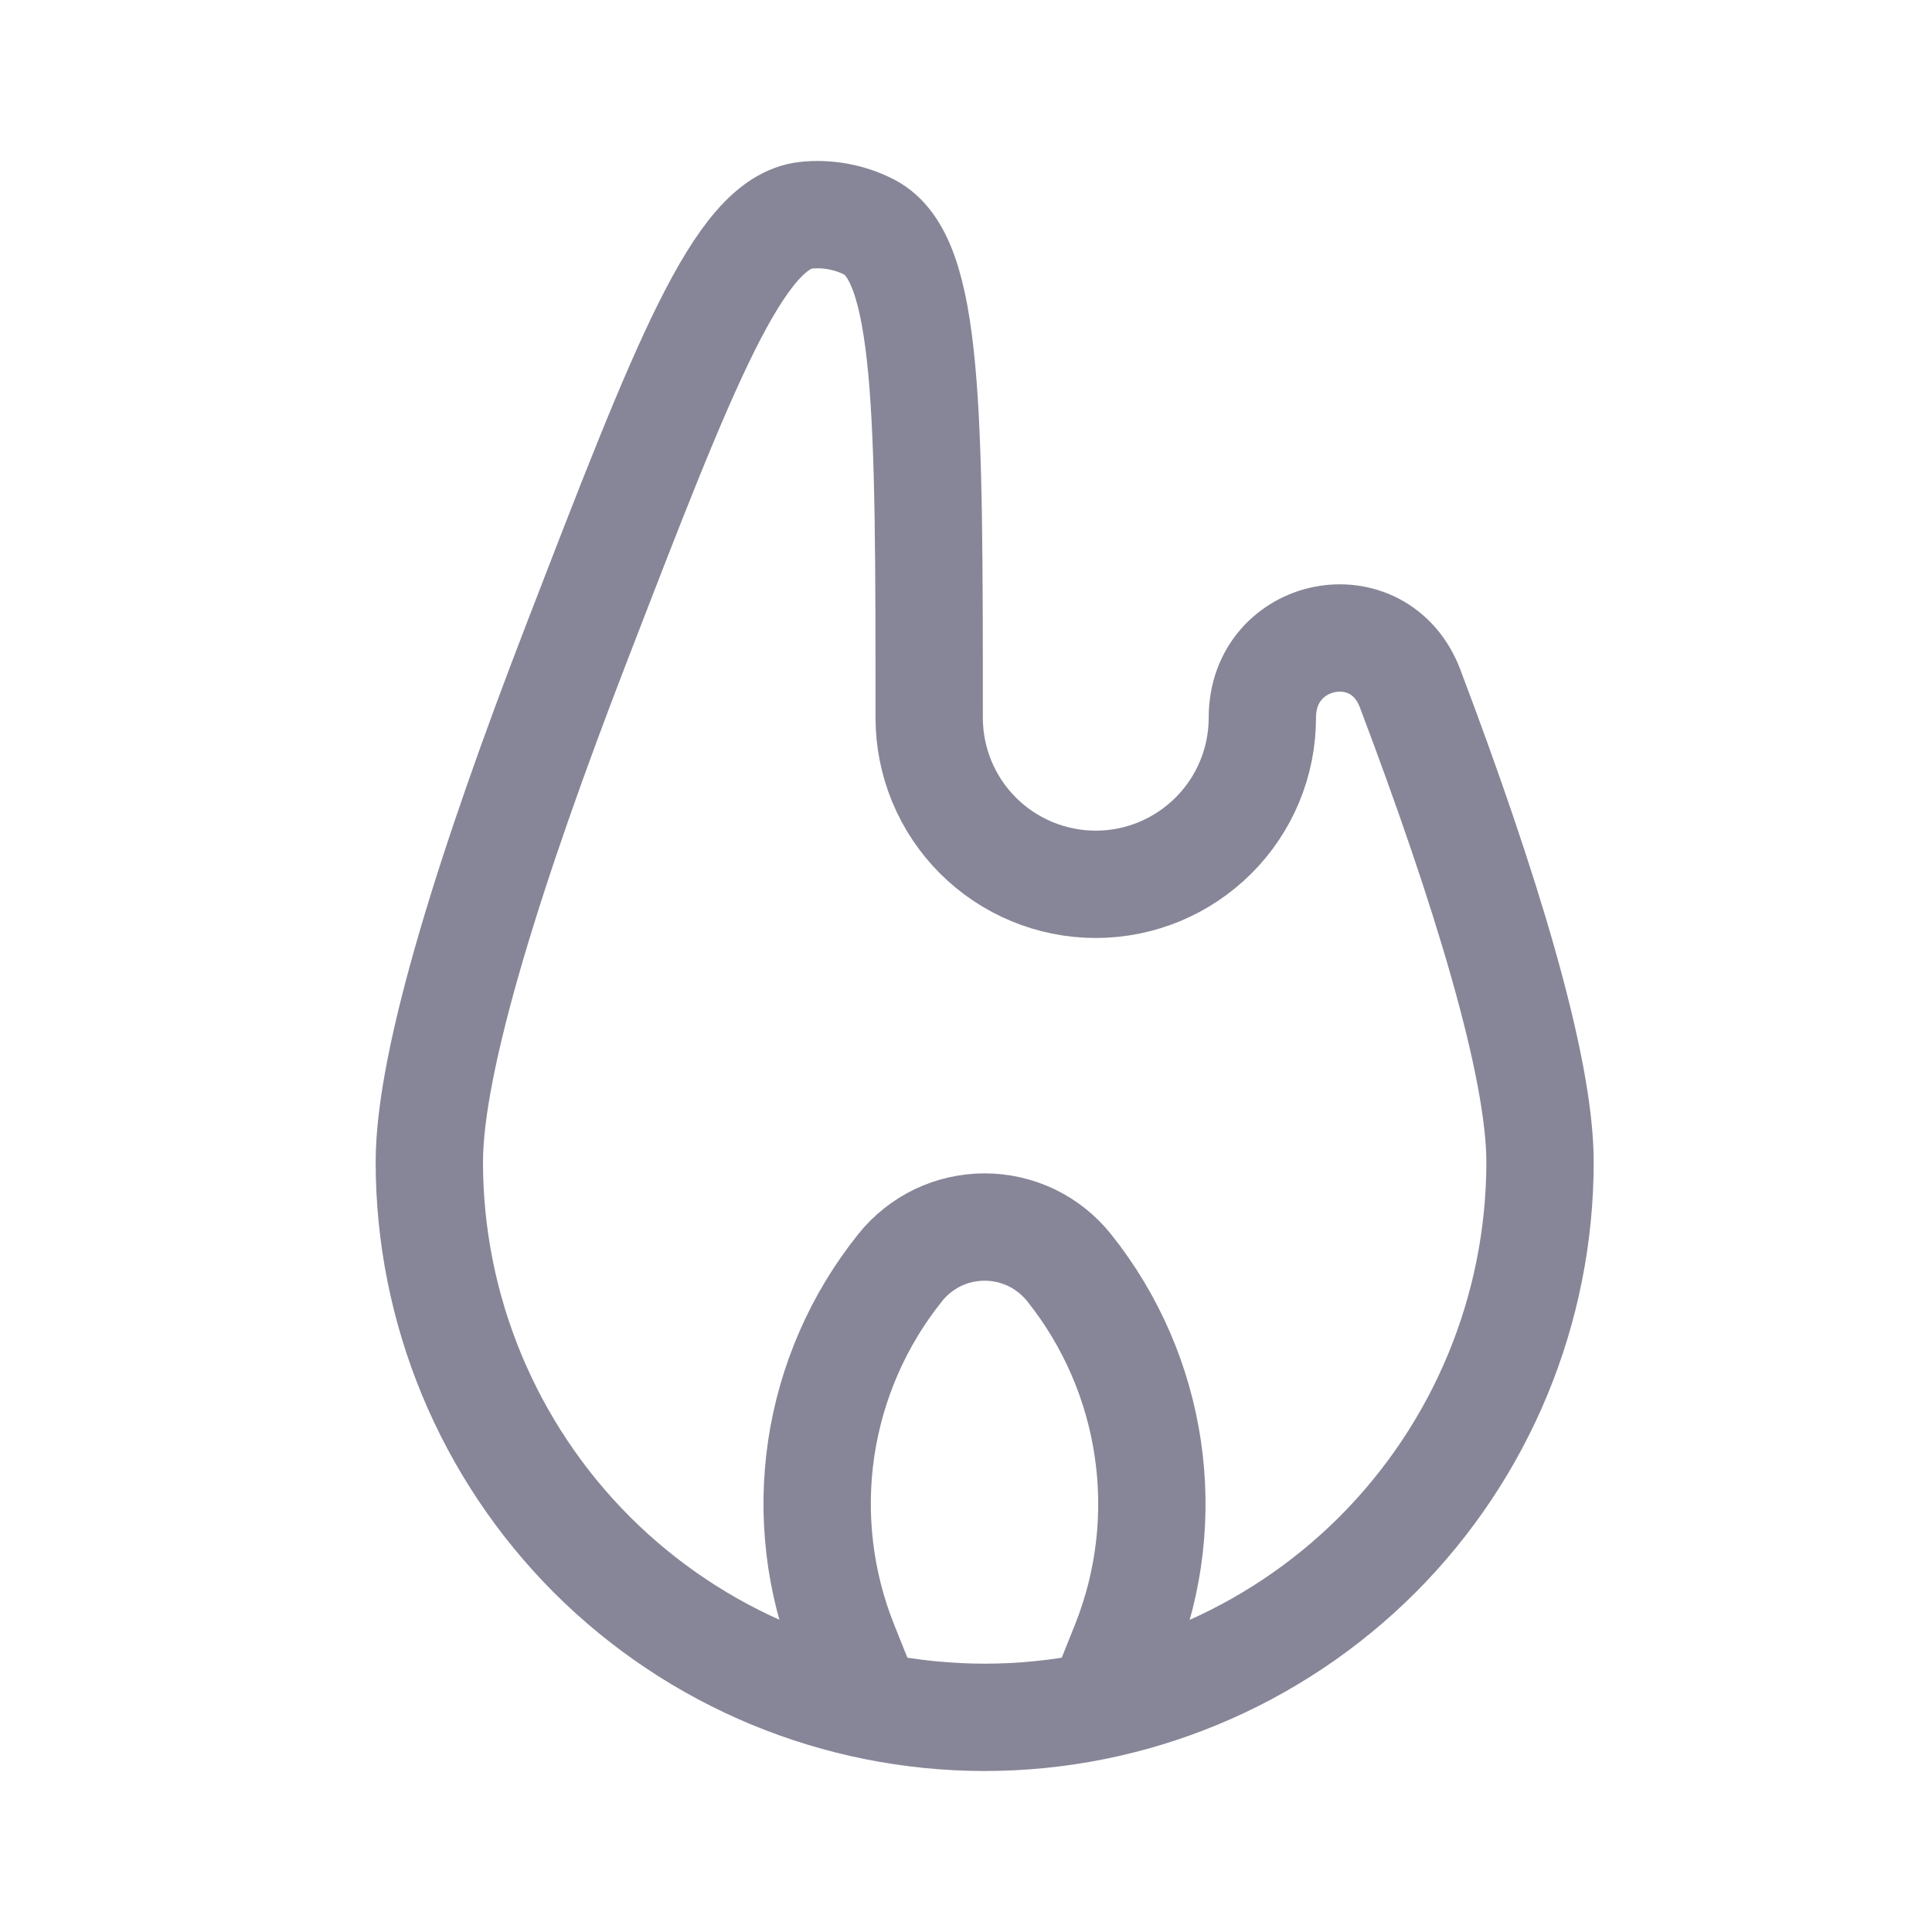<svg width="18" height="18" viewBox="0 0 18 18" fill="none" xmlns="http://www.w3.org/2000/svg">
<path d="M11.761 6.687C11.761 5.868 12.851 5.651 13.139 6.418C13.839 8.27 14.348 9.93 14.348 10.826C14.348 12.198 13.803 13.514 12.833 14.485C11.862 15.455 10.546 16 9.174 16C7.802 16 6.486 15.455 5.515 14.485C4.545 13.514 4 12.198 4 10.826C4 9.864 4.588 8.021 5.368 6.001C6.377 3.385 6.882 2.077 7.506 2.006C7.705 1.983 7.923 2.024 8.101 2.117C8.657 2.407 8.657 3.834 8.657 6.687C8.657 7.098 8.82 7.493 9.111 7.784C9.402 8.075 9.797 8.239 10.209 8.239C10.621 8.239 11.015 8.075 11.306 7.784C11.598 7.493 11.761 7.098 11.761 6.687Z" stroke="#878698"/>
<path d="M8.138 16.001L7.866 15.321C7.634 14.742 7.56 14.112 7.651 13.495C7.743 12.878 7.997 12.296 8.387 11.81C8.481 11.692 8.601 11.597 8.737 11.531C8.873 11.466 9.022 11.432 9.173 11.432C9.324 11.432 9.473 11.466 9.61 11.531C9.746 11.597 9.865 11.692 9.96 11.81C10.752 12.801 10.951 14.142 10.48 15.321L10.208 16.001" stroke="#878698"/>
</svg>
